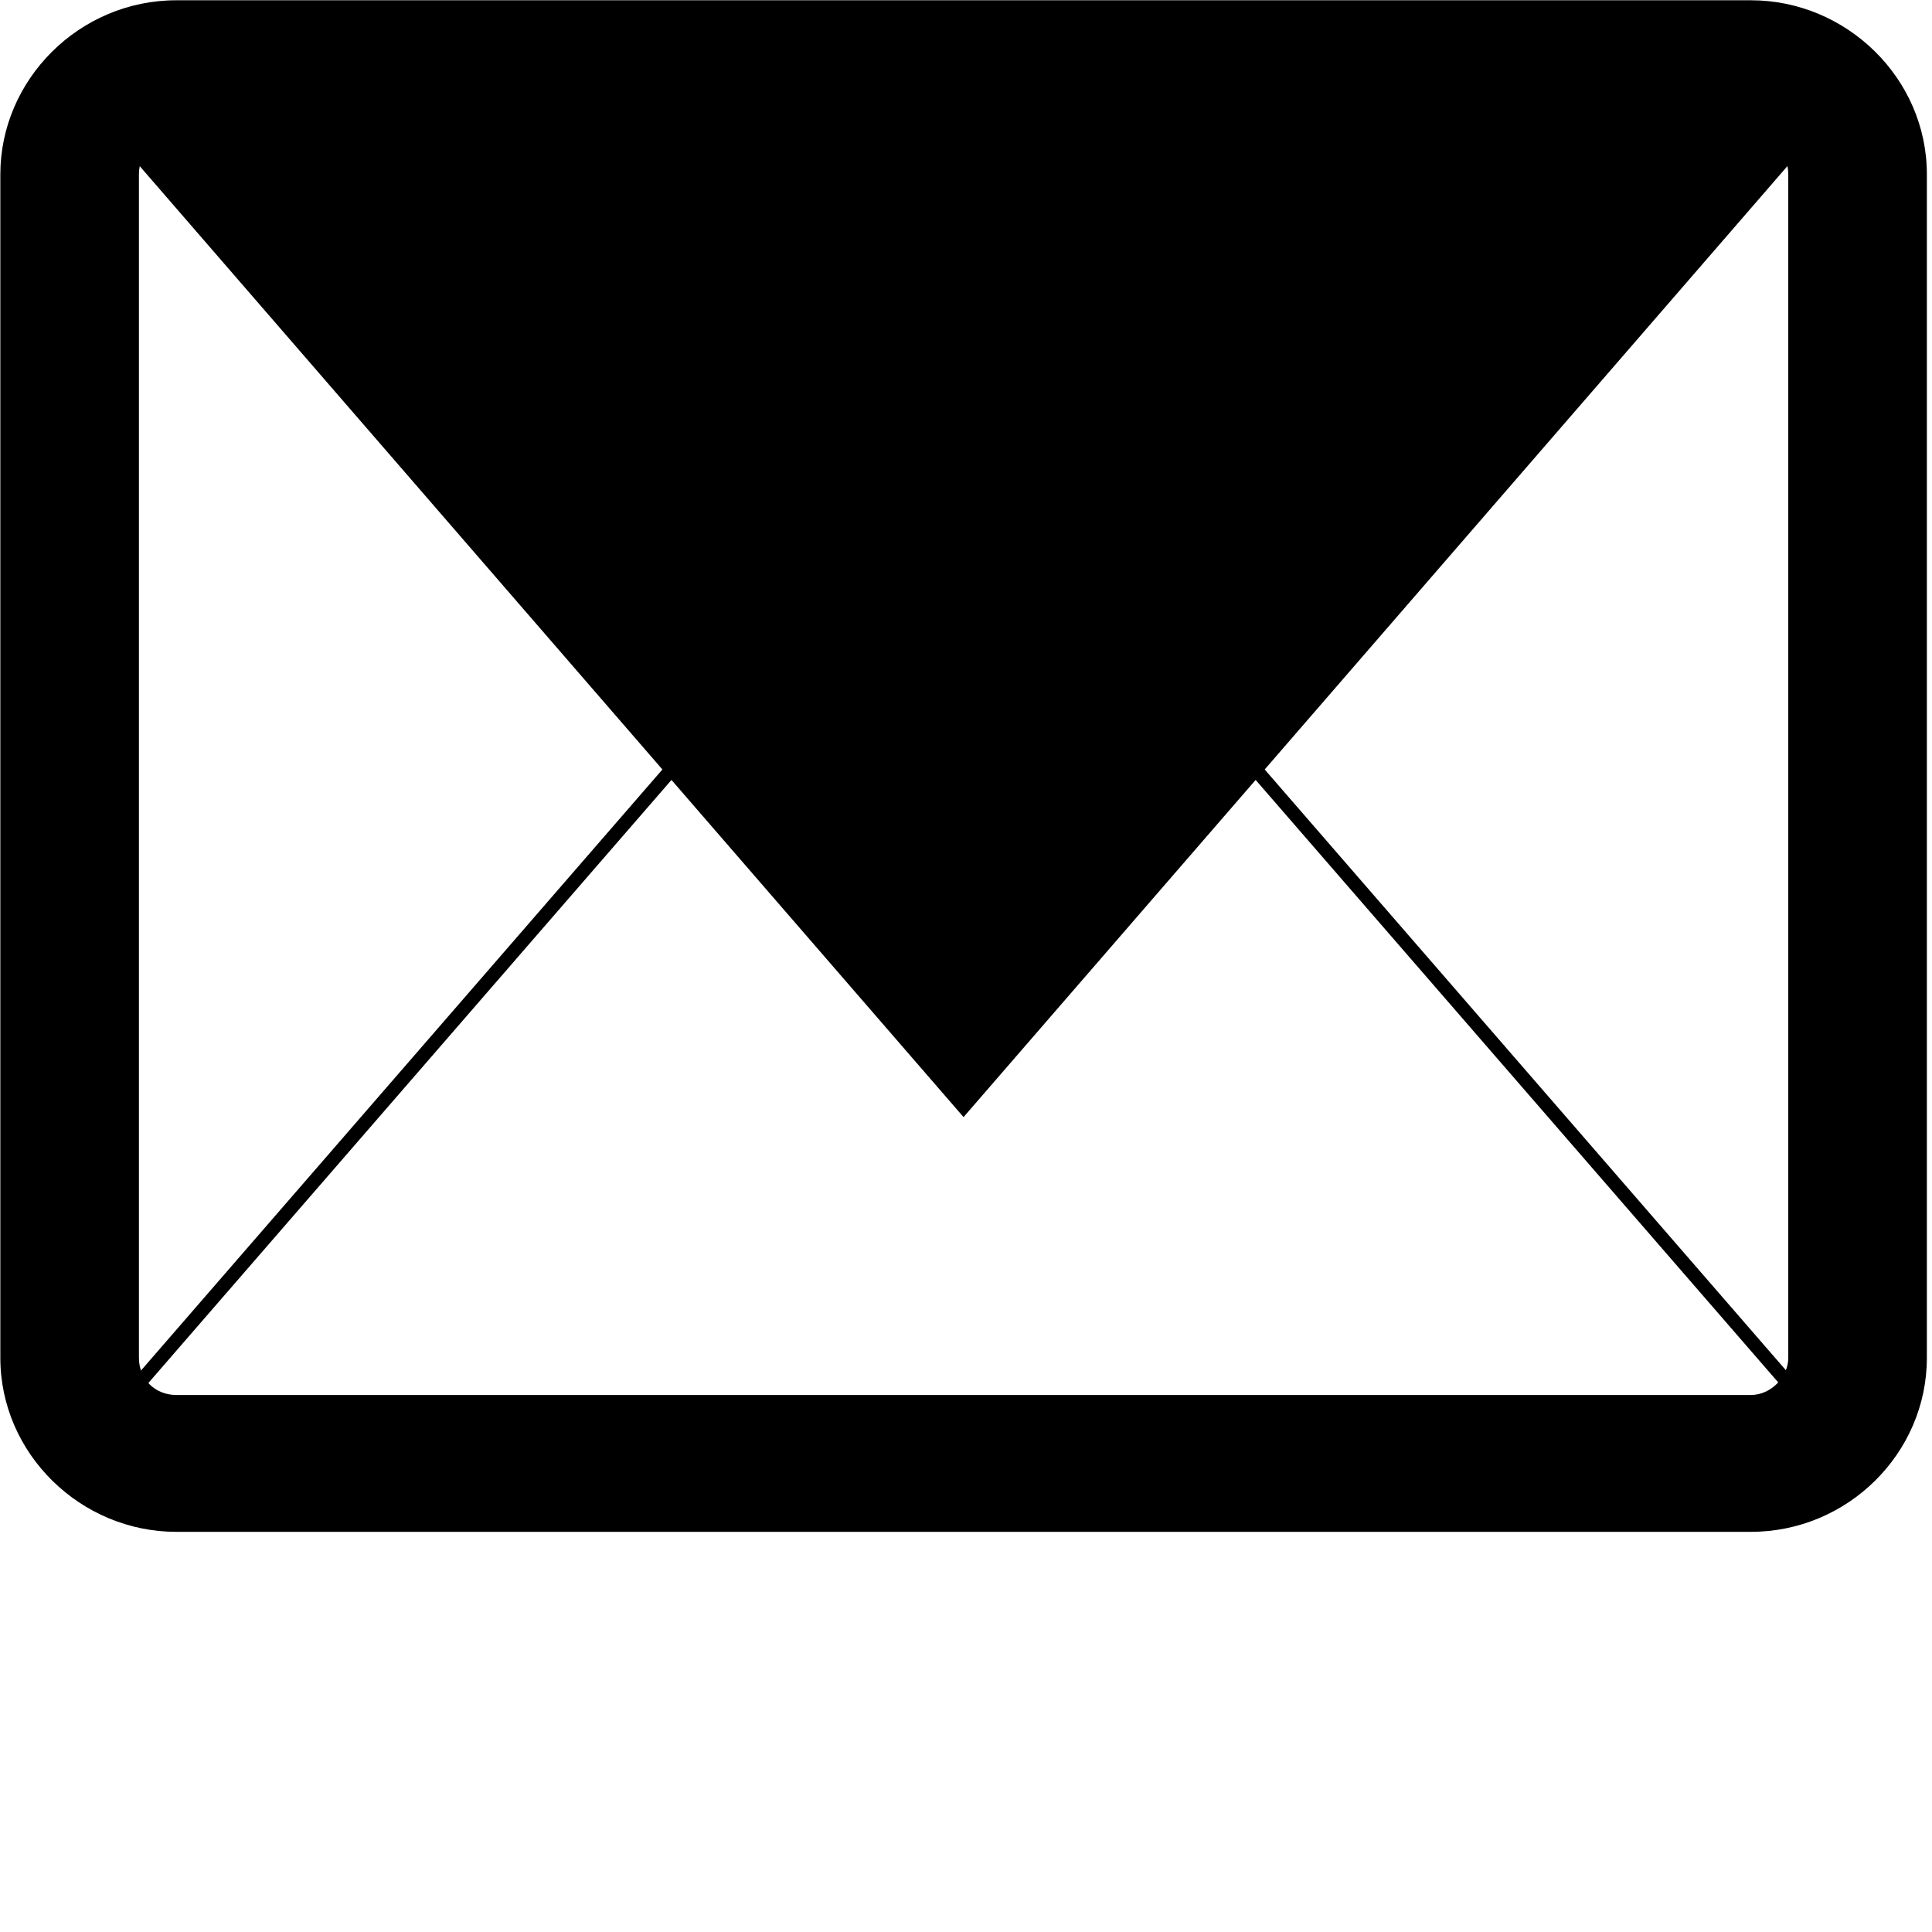 <!--
 * Copyright (c) 2019, WSO2 Inc. (http://www.wso2.org) All Rights Reserved.
 *
 * WSO2 Inc. licenses this file to you under the Apache License,
 * Version 2.0 (the "License"); you may not use this file except
 * in compliance with the License.
 * You may obtain a copy of the License at
 *
 *     http://www.apache.org/licenses/LICENSE-2.0
 *
 * Unless required by applicable law or agreed to in writing,
 * software distributed under the License is distributed on an
 * "AS IS" BASIS, WITHOUT WARRANTIES OR CONDITIONS OF ANY
 * KIND, either express or implied. See the License for the
 * specific language governing permissions and limitations
 * under the License.
-->

<svg xmlns="http://www.w3.org/2000/svg" id="email-icon" height="14" width="14" viewBox="0 0 420 420" y="0px" x="0px" version="1.1" class="icon">
   <path class="path fill primary" d="M 209.47,91.817 208.352,93.096 11.864,319.595 H 407.076 Z m 0,4.532 191.074,220.282 
      H 18.395 Z" />
   <polygon class="path fill primary" transform="matrix(30.129,0,0,29.751,-1.436,-47.522)" points="13.45,2.22 7,9.76 0.55,2.22 " />
   <path class="path fill secondary" d="M 38.324,0.059 C 17.194,0.059 0.074,17.363 0.074,37.886 V 295.181 c 0,20.865
      17.466,37.827 38.25,37.827 H 380.634 c 21.024,0 38.25,-17.068 38.25,-37.827 V 37.886 c 0,-20.865 -17.466,
      -37.827 -38.25,-37.827 z m 0,29.751 H 380.634 c 4.524,0 8.121,3.356 8.121,8.077 V 295.181 c 0,4.231 -3.836,8.077
      -8.121,8.077 H 38.324 c -4.524,0 -8.121,-3.356 -8.121,-8.077 V 37.886 c 0,-4.467 3.34,-8.077 8.121,-8.077 z" />
</svg>
